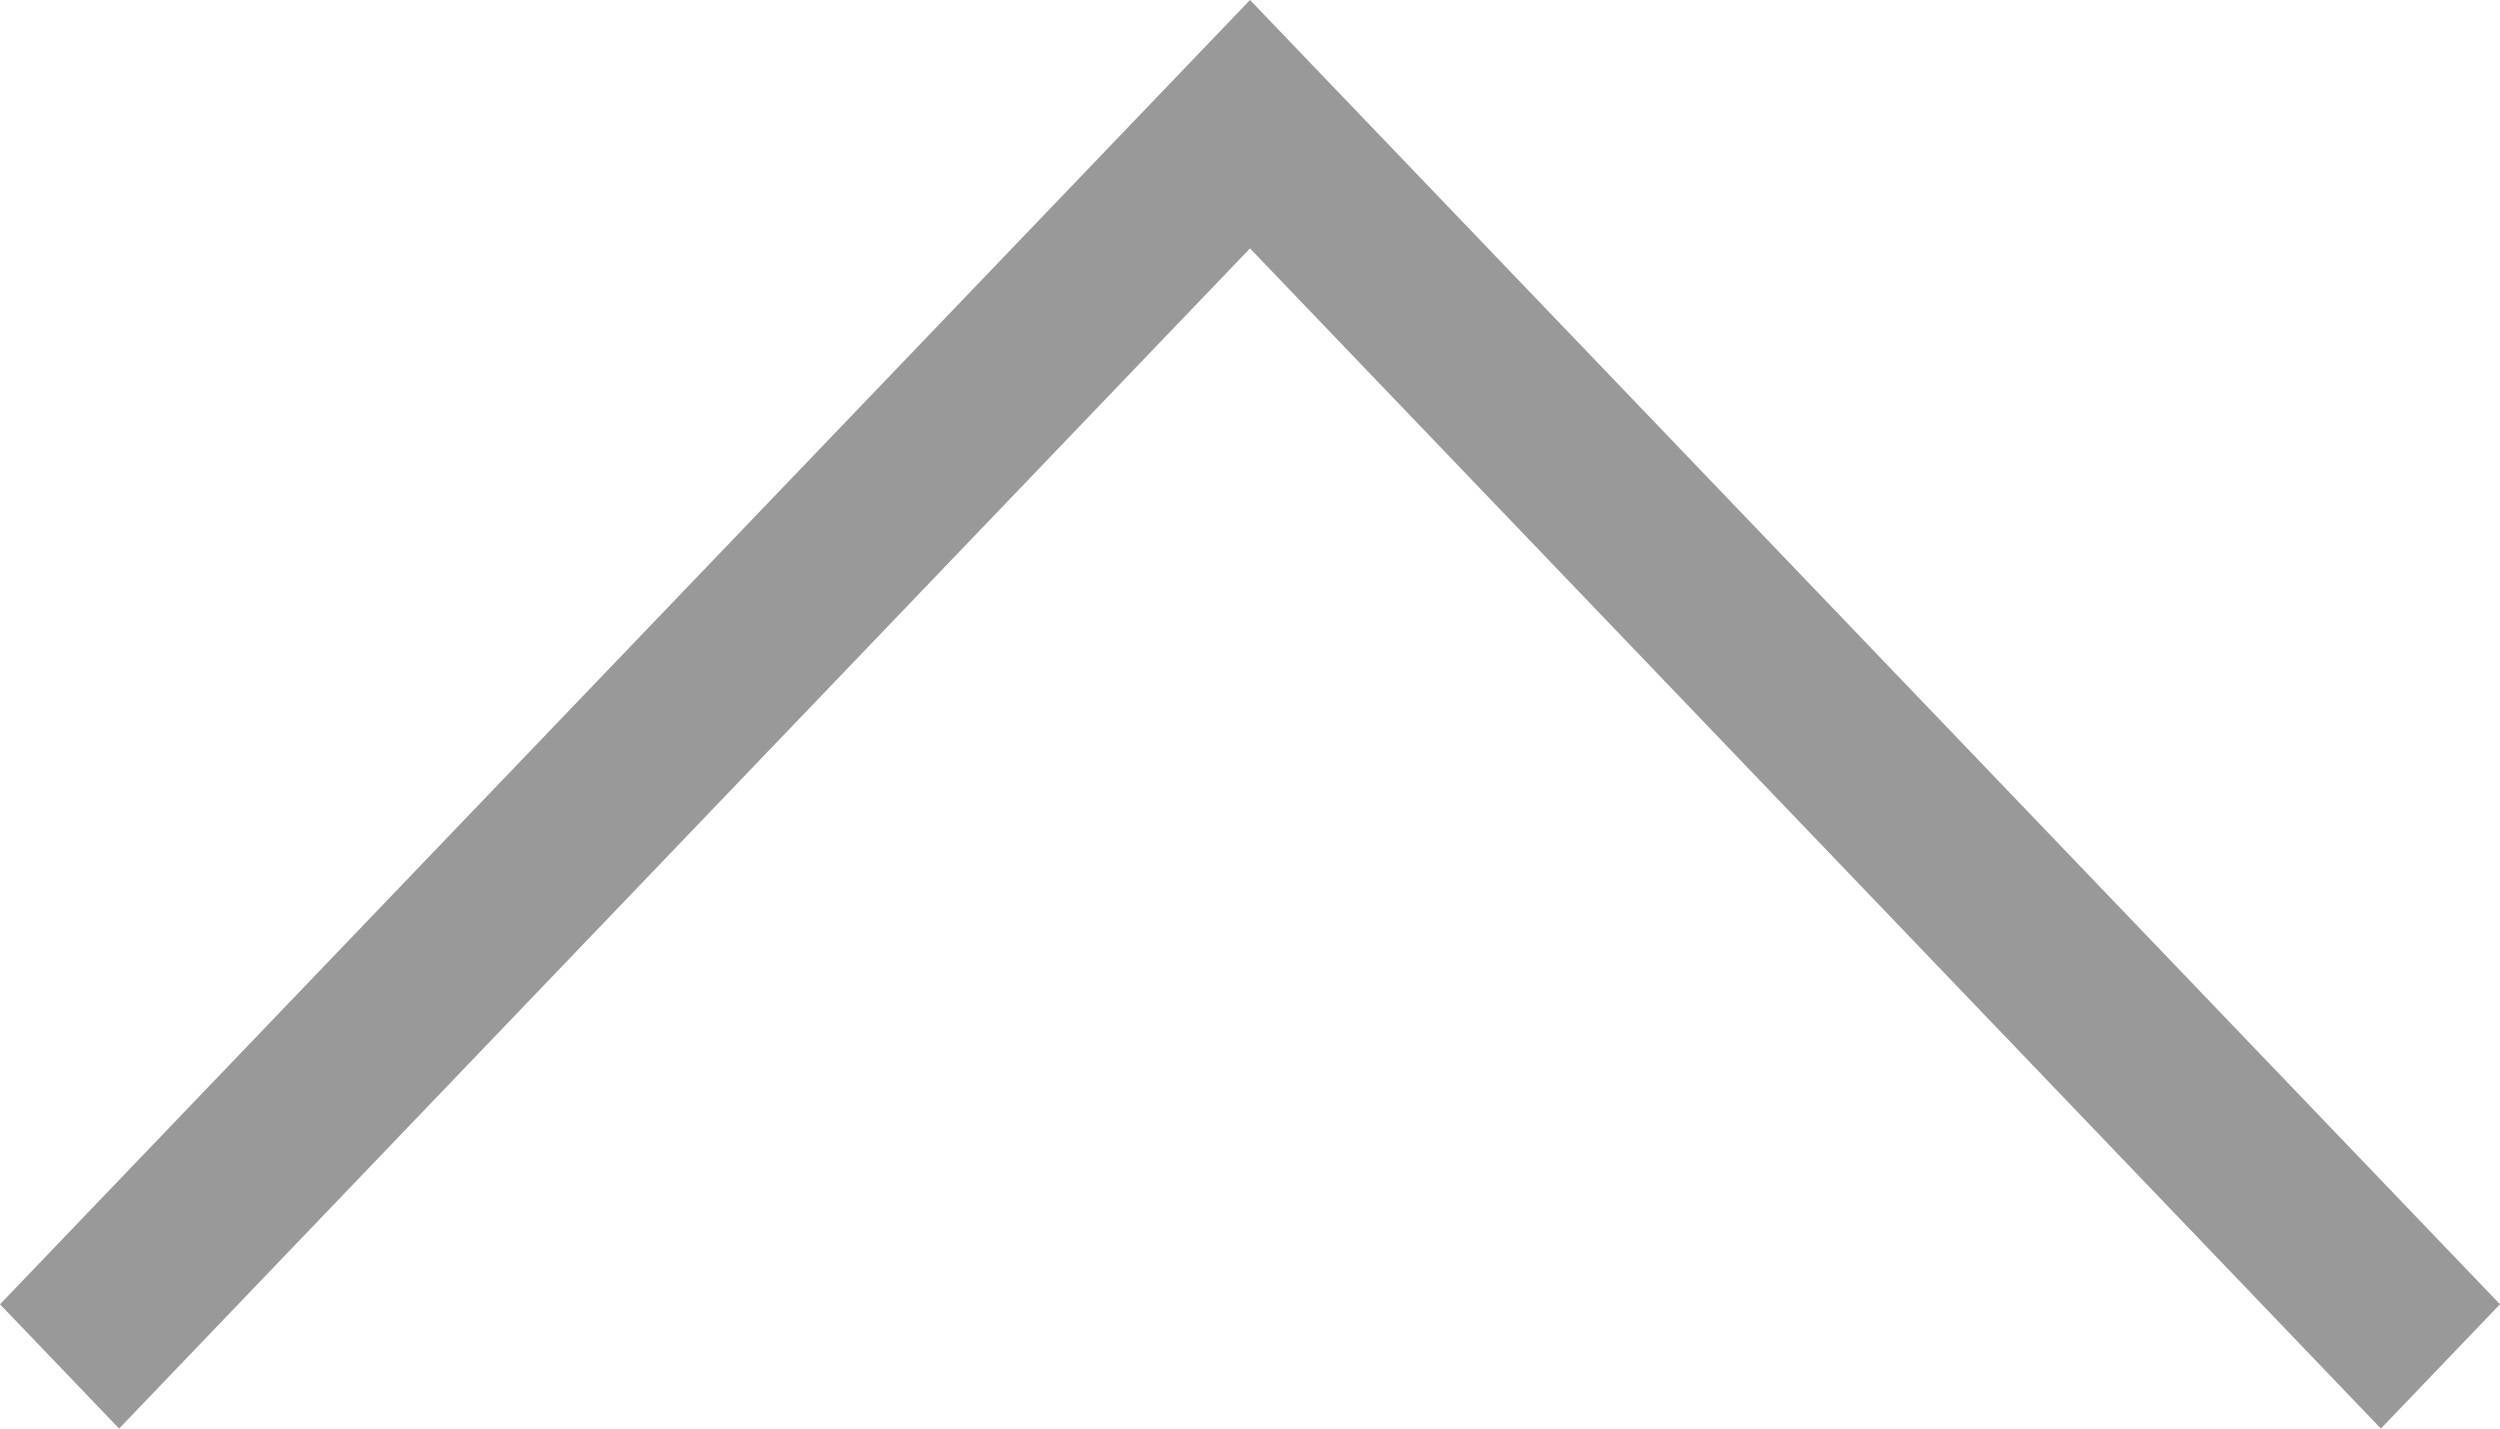 <svg width="14" height="8" viewBox="0 0 14 8" fill="none" xmlns="http://www.w3.org/2000/svg">
    <path fill-rule="evenodd" clip-rule="evenodd" d="M7 1.391L13.333 8L14 7.304L7 0L0 7.304L0.667 8L7 1.391Z" fill="#999999"/>
</svg>
